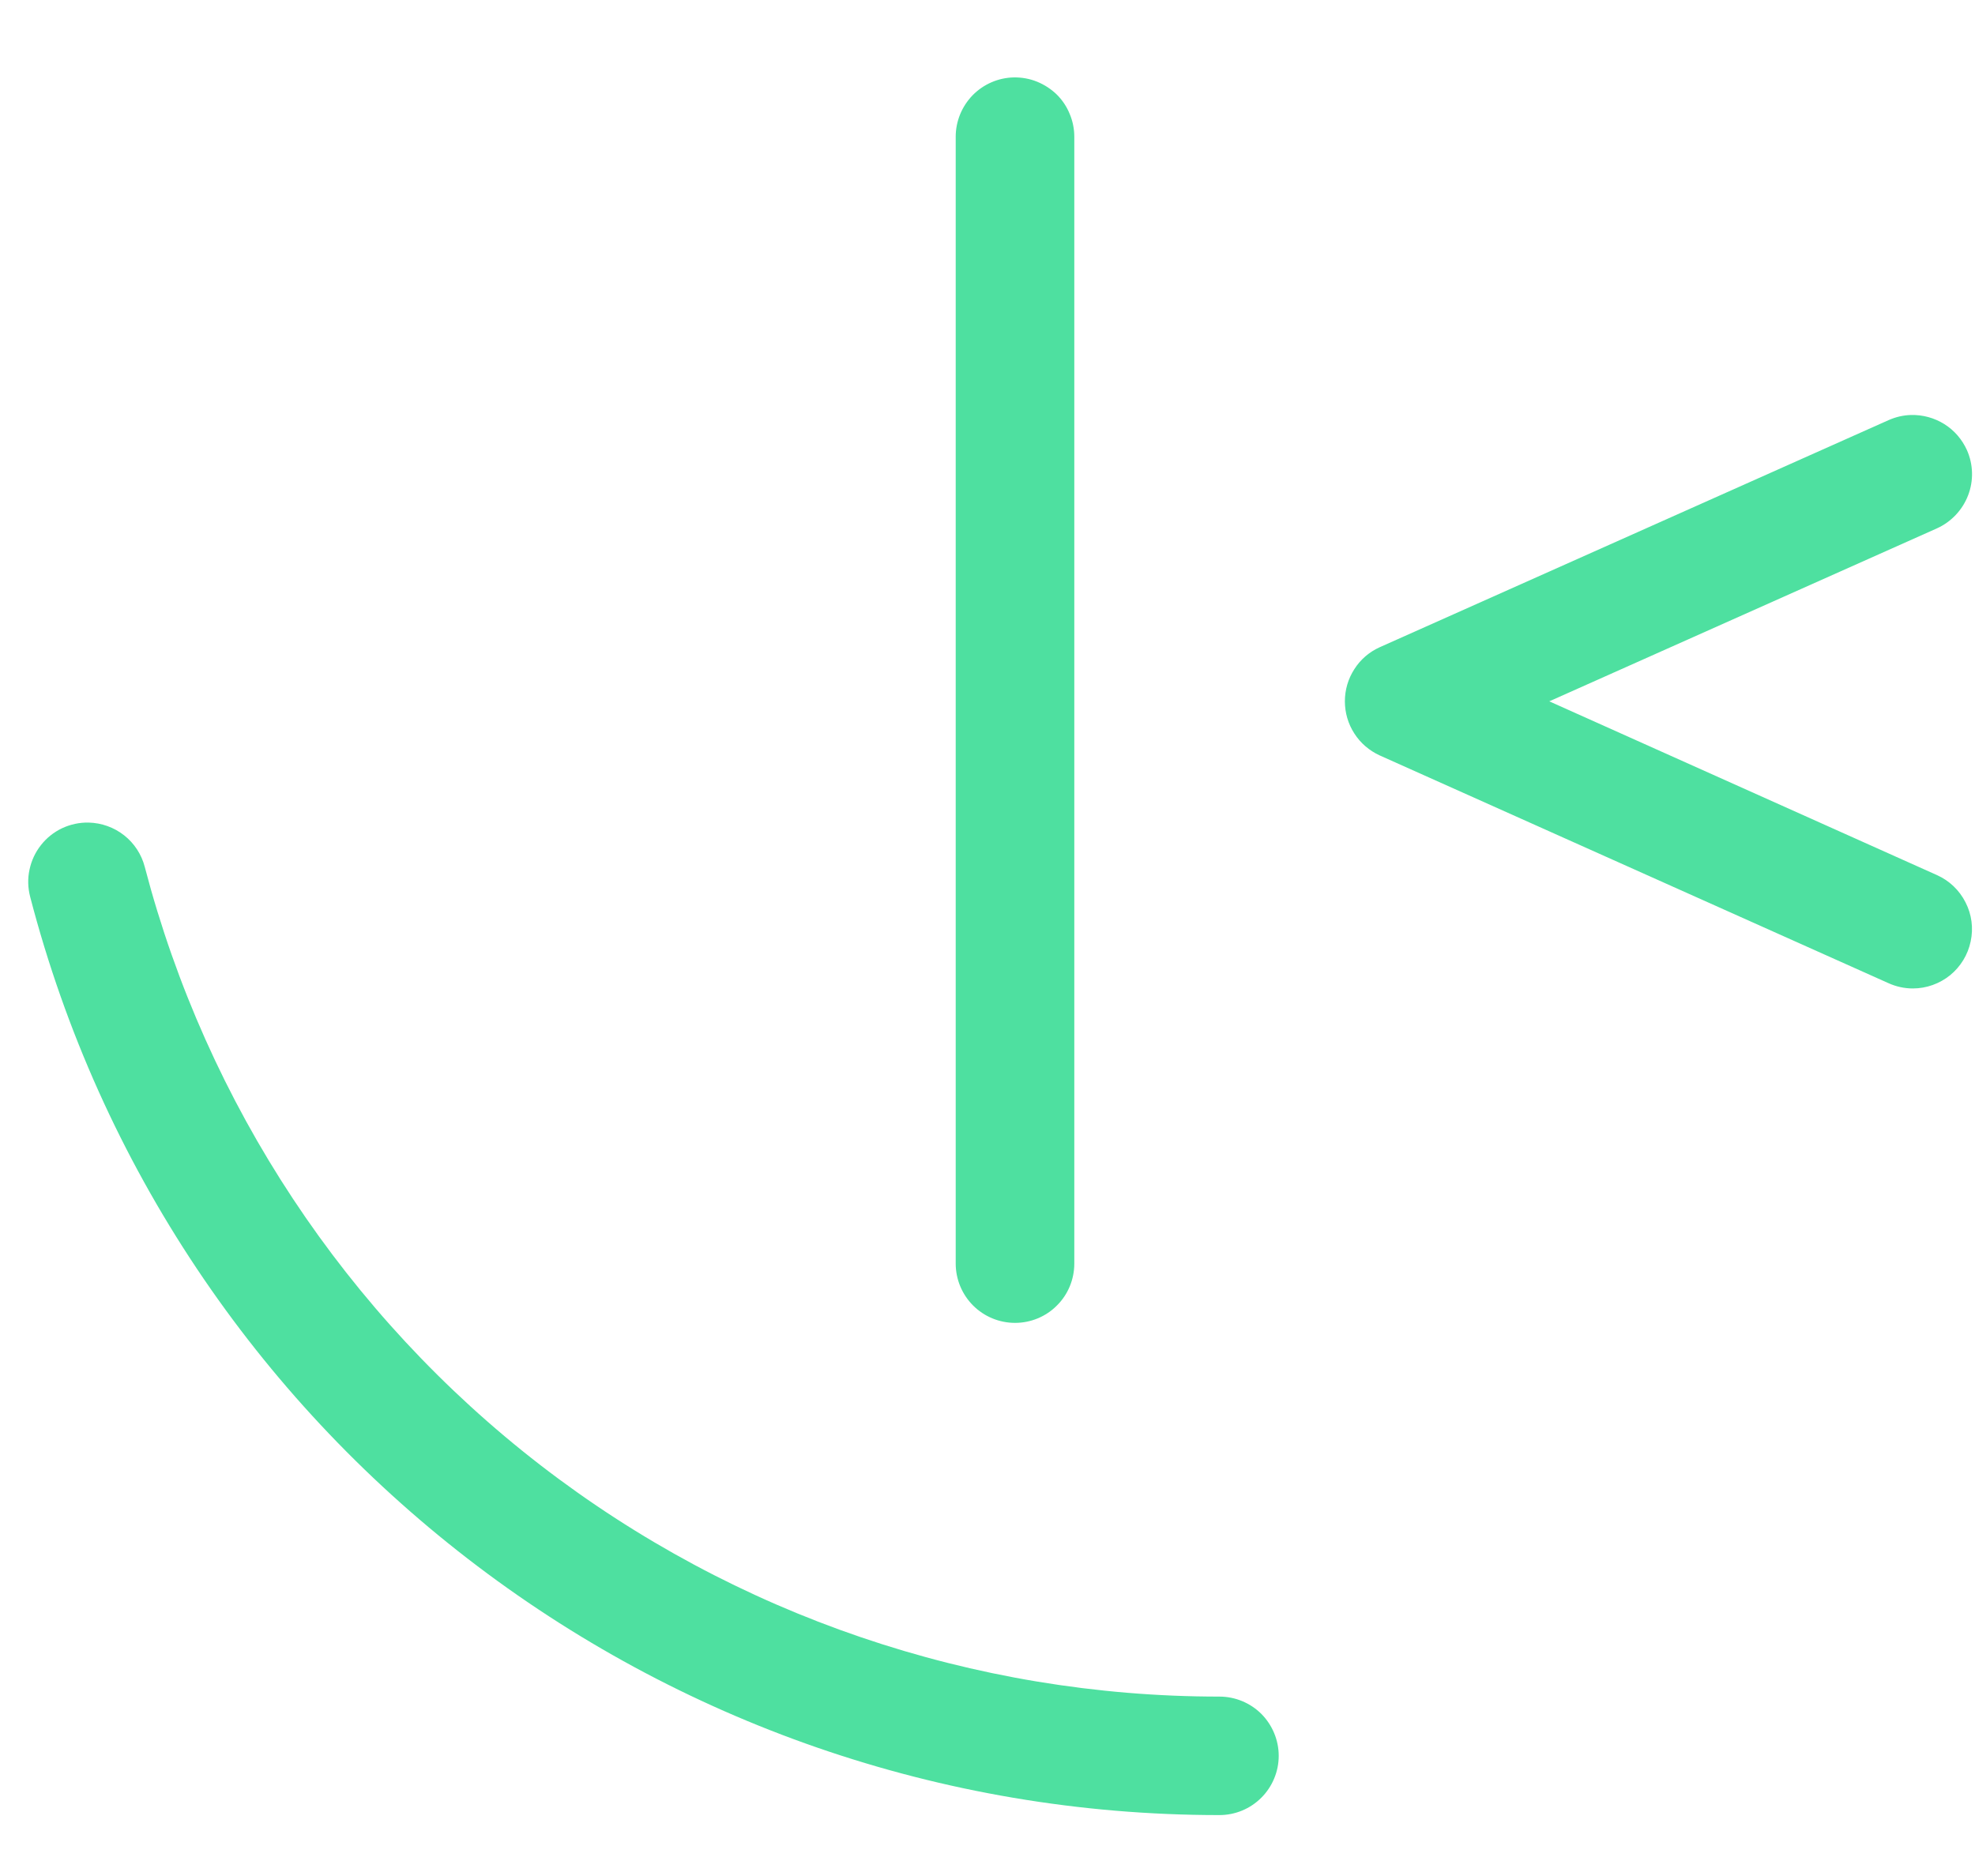 <svg width="20" height="19" viewBox="0 0 20 19" fill="none" xmlns="http://www.w3.org/2000/svg">
<path fill-rule="evenodd" clip-rule="evenodd" d="M10.267 0.784C10.11 0.787 9.96 0.852 9.85 0.964C9.74 1.077 9.678 1.228 9.678 1.385V12.797C9.678 12.957 9.742 13.11 9.854 13.222C9.967 13.335 10.12 13.398 10.279 13.398C10.438 13.398 10.591 13.335 10.703 13.222C10.816 13.11 10.879 12.957 10.879 12.797V1.385C10.879 1.305 10.863 1.226 10.832 1.153C10.802 1.079 10.757 1.012 10.7 0.956C10.643 0.901 10.575 0.857 10.501 0.827C10.427 0.797 10.348 0.783 10.268 0.784H10.267ZM19.352 4.203C19.274 4.205 19.197 4.223 19.125 4.255L13.972 6.555C13.867 6.602 13.777 6.679 13.715 6.777C13.652 6.874 13.619 6.987 13.619 7.103C13.619 7.218 13.652 7.332 13.715 7.429C13.777 7.526 13.867 7.603 13.972 7.651L19.125 9.958C19.203 9.993 19.286 10.011 19.371 10.011C19.508 10.011 19.641 9.963 19.748 9.877C19.854 9.79 19.928 9.67 19.956 9.535C19.985 9.401 19.967 9.261 19.904 9.139C19.842 9.016 19.74 8.919 19.615 8.863L15.689 7.103L19.615 5.351C19.76 5.285 19.873 5.165 19.93 5.017C19.987 4.869 19.983 4.704 19.918 4.558C19.869 4.45 19.79 4.358 19.689 4.295C19.588 4.232 19.471 4.2 19.352 4.203ZM0.629 8.388C0.713 8.349 0.804 8.329 0.897 8.331V8.331C1.028 8.334 1.154 8.379 1.257 8.46C1.36 8.541 1.433 8.653 1.466 8.78C2.095 11.187 3.504 13.318 5.473 14.839C7.442 16.359 9.86 17.183 12.348 17.183C12.508 17.183 12.66 17.246 12.773 17.358C12.885 17.471 12.949 17.624 12.949 17.783C12.949 17.942 12.885 18.095 12.773 18.207C12.66 18.32 12.508 18.383 12.348 18.383C6.682 18.383 1.729 14.558 0.305 9.081C0.282 8.991 0.279 8.898 0.299 8.807C0.318 8.717 0.357 8.632 0.415 8.559C0.472 8.486 0.545 8.428 0.629 8.388Z" fill="#4EE0A0"/>
</svg>

